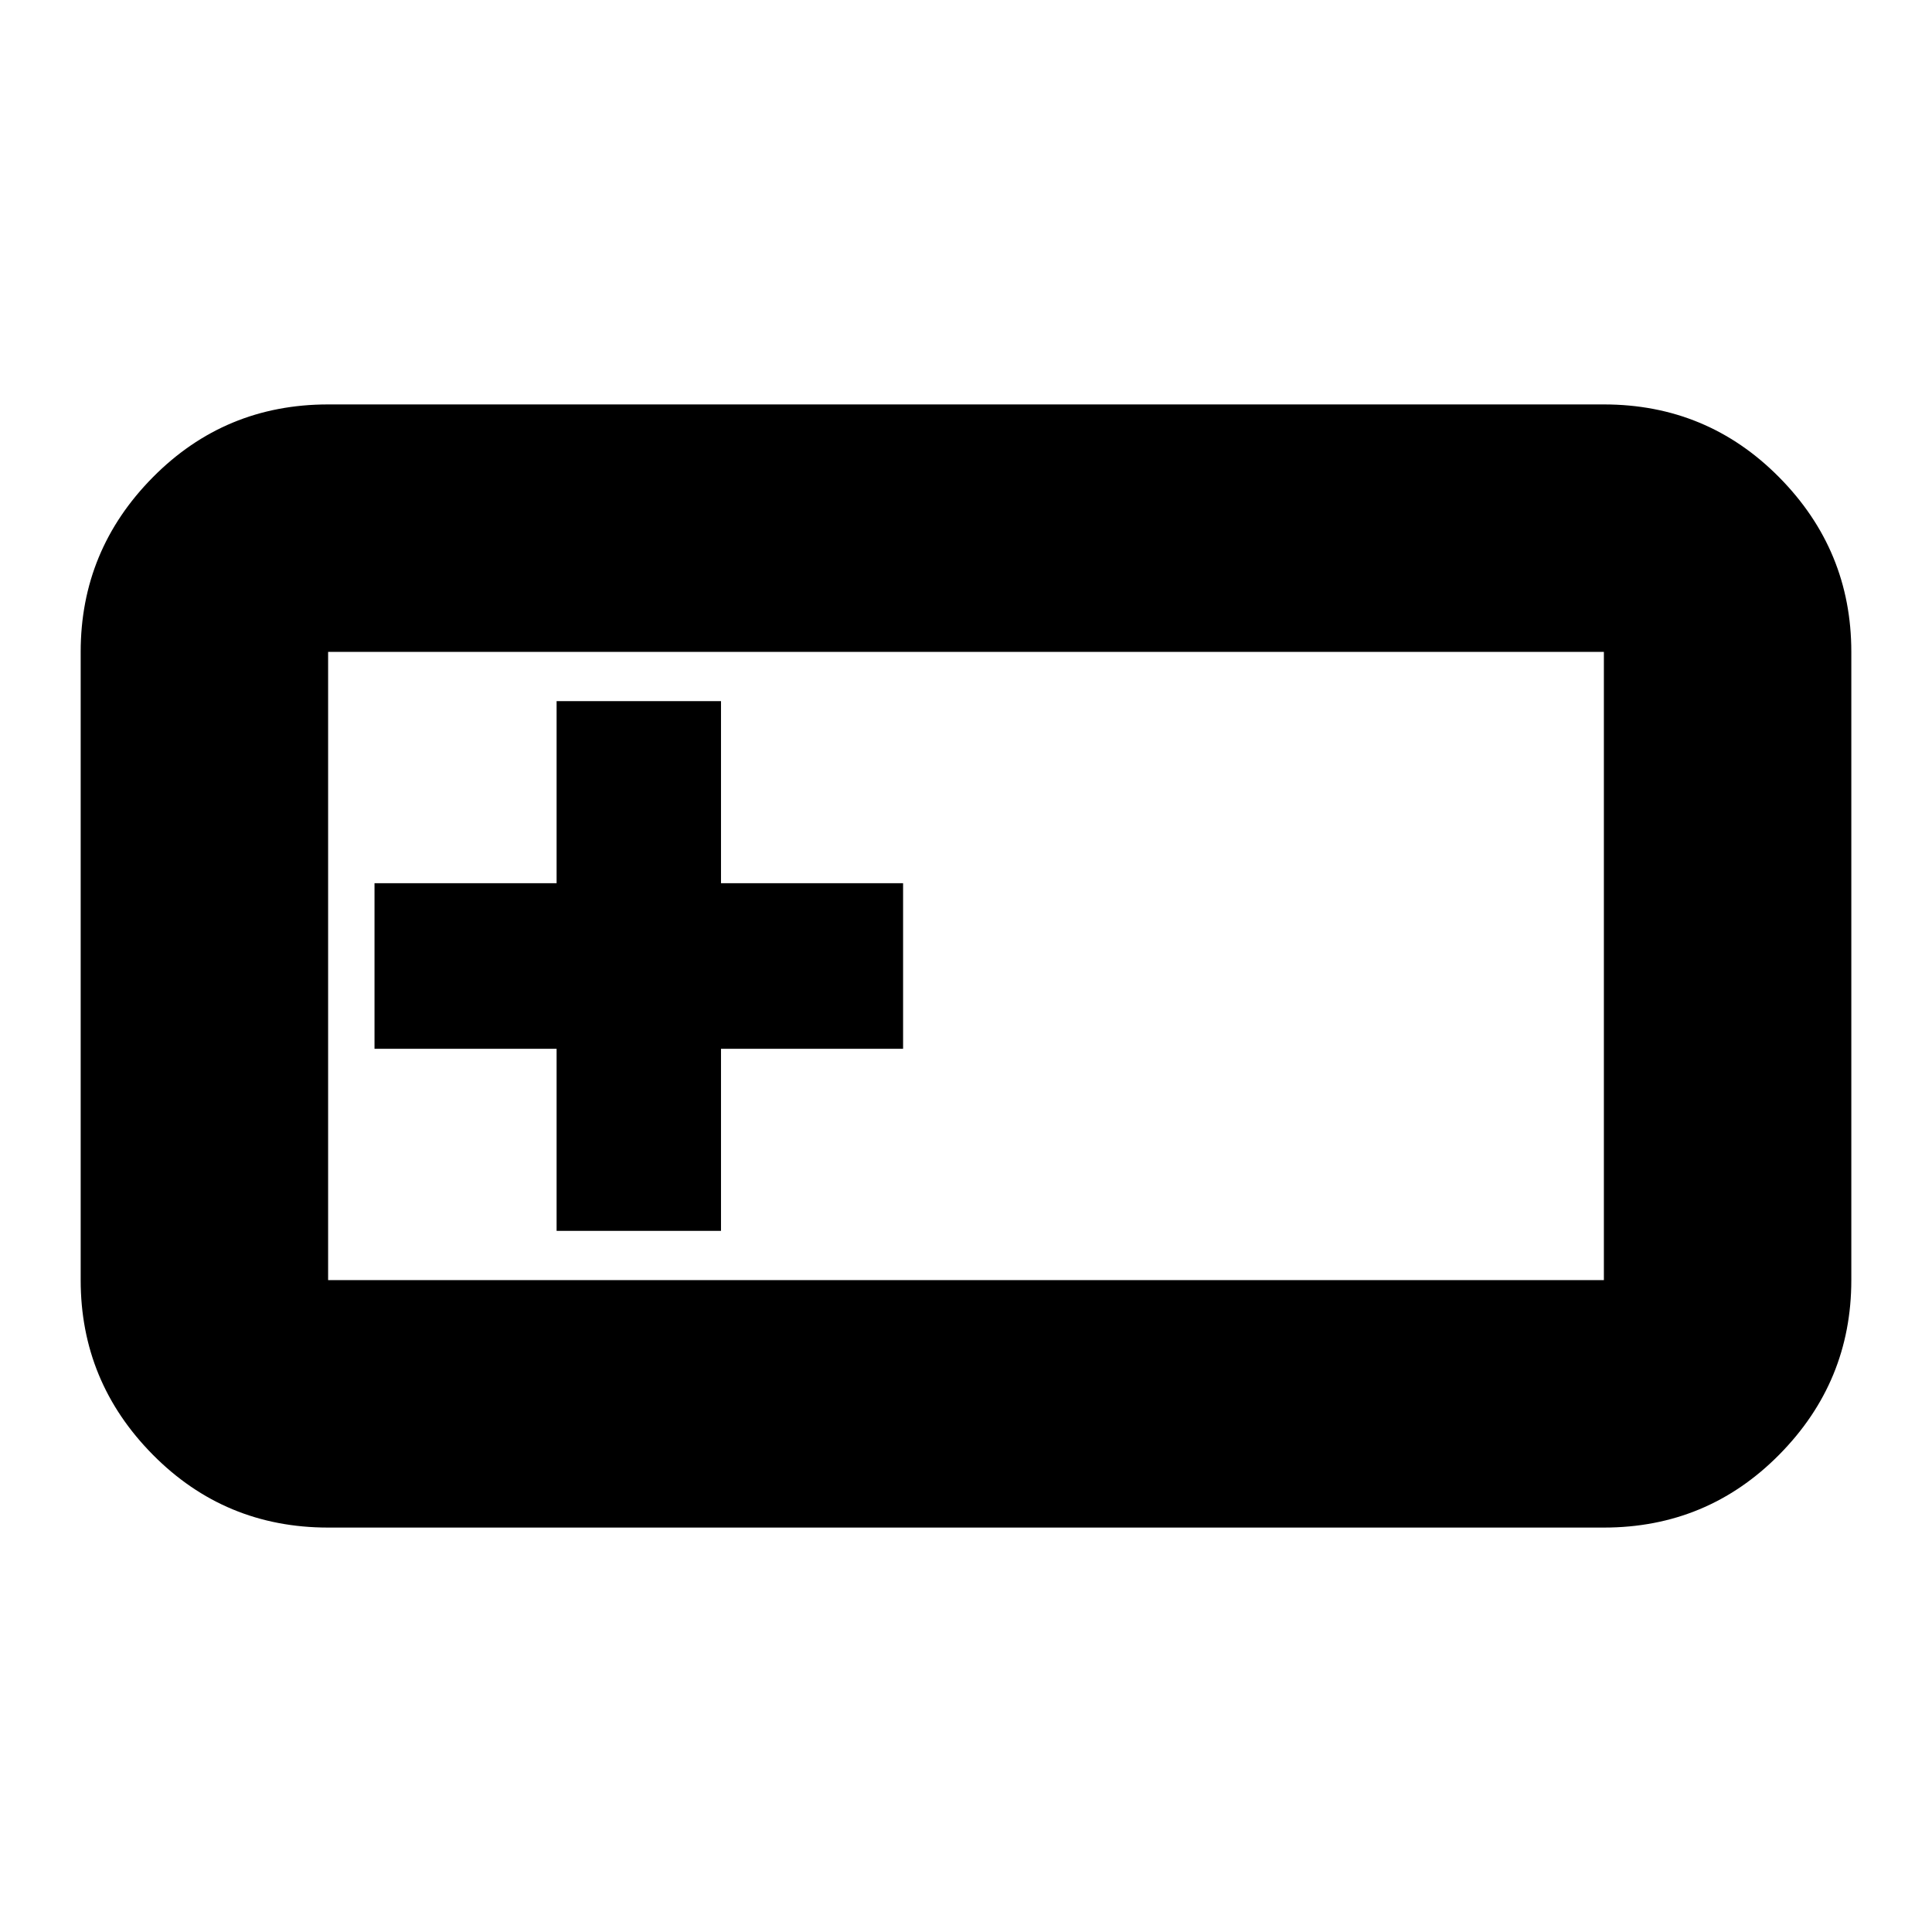<svg xmlns="http://www.w3.org/2000/svg" height="24" viewBox="0 -960 960 960" width="24"><path d="M163.04-200.96q-51.3 0-87.12-36.22-35.83-36.23-35.83-86.73v-312.18q0-50.5 35.83-86.73 35.82-36.22 87.12-36.22h633.92q51.3 0 87.12 36.22 35.83 36.23 35.83 86.73v312.18q0 50.5-35.83 86.73-35.82 36.22-87.12 36.22H163.04Zm0-122.95h633.92v-312.18H163.04v312.18Zm113.53-24.48h81.69v-90.48h90.48v-82.26h-90.48v-90.48h-81.69v90.48h-90.48v82.26h90.48v90.48Zm-113.53 24.48v-312.18 312.18Z"/></svg>